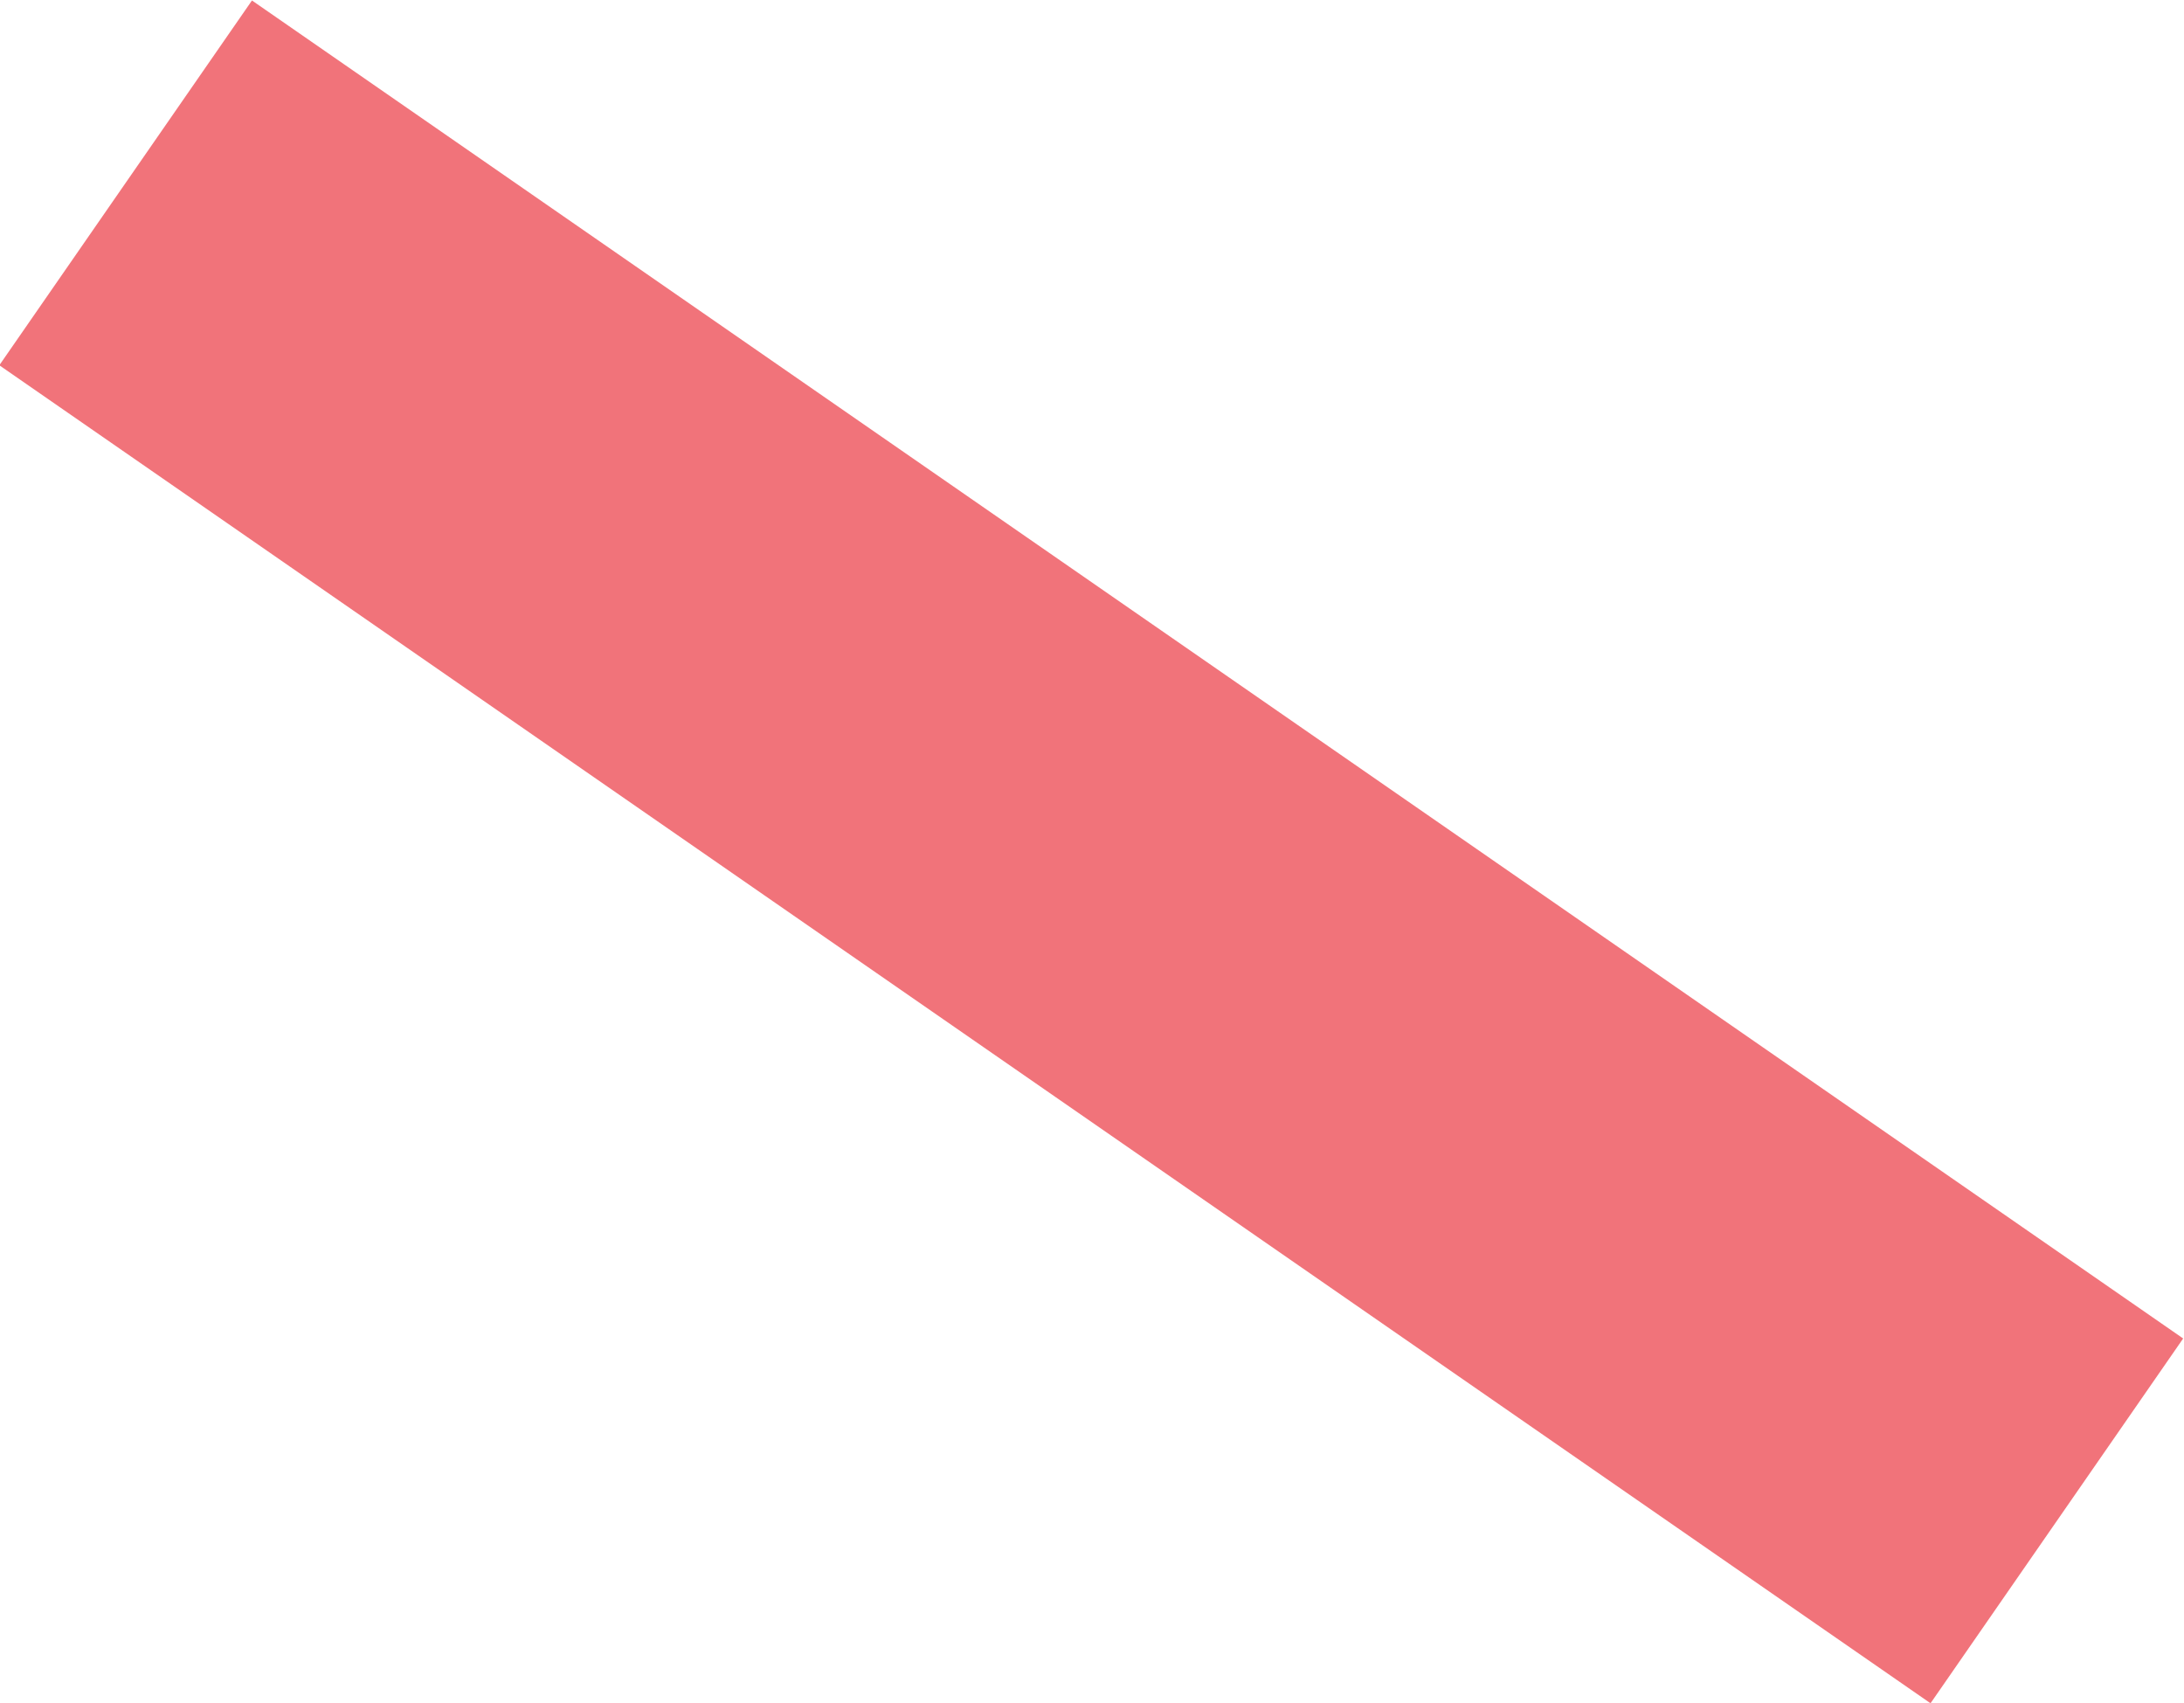 <svg id="Слой_1" data-name="Слой 1" xmlns="http://www.w3.org/2000/svg" viewBox="0 0 19.69 15.35"><defs><style>.cls-1{fill:#f1737a;}</style></defs><title>Artboard 12_2</title><rect class="cls-1" x="7.84" y="-2.92" width="4" height="21.18" transform="translate(-2.07 11.4) rotate(-55.29)"/></svg>